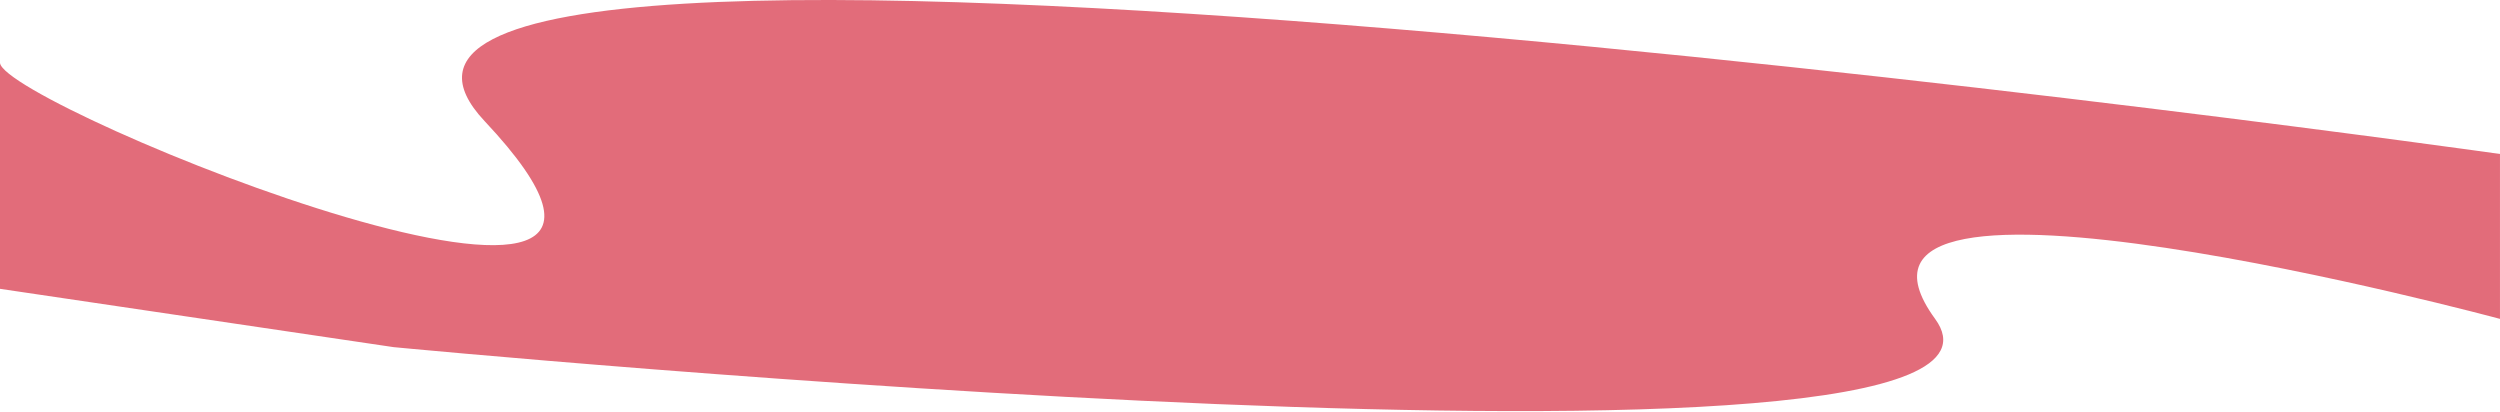 <svg width="1372" height="226" viewBox="0 0 1372 226" fill="none" xmlns="http://www.w3.org/2000/svg">
<path d="M-0.014 34.504C2.205 58.303 415.986 226.002 265.986 66.504C115.986 -92.993 1371.99 84.504 1371.99 84.504V175.002C1371.99 175.002 985.986 71.002 1061.99 175.002C1137.99 279.002 215.986 190.505 215.986 190.505L-0.014 158.505C-0.014 158.505 -2.233 10.706 -0.014 34.504Z" fill="#E26C7A"/>
</svg>

